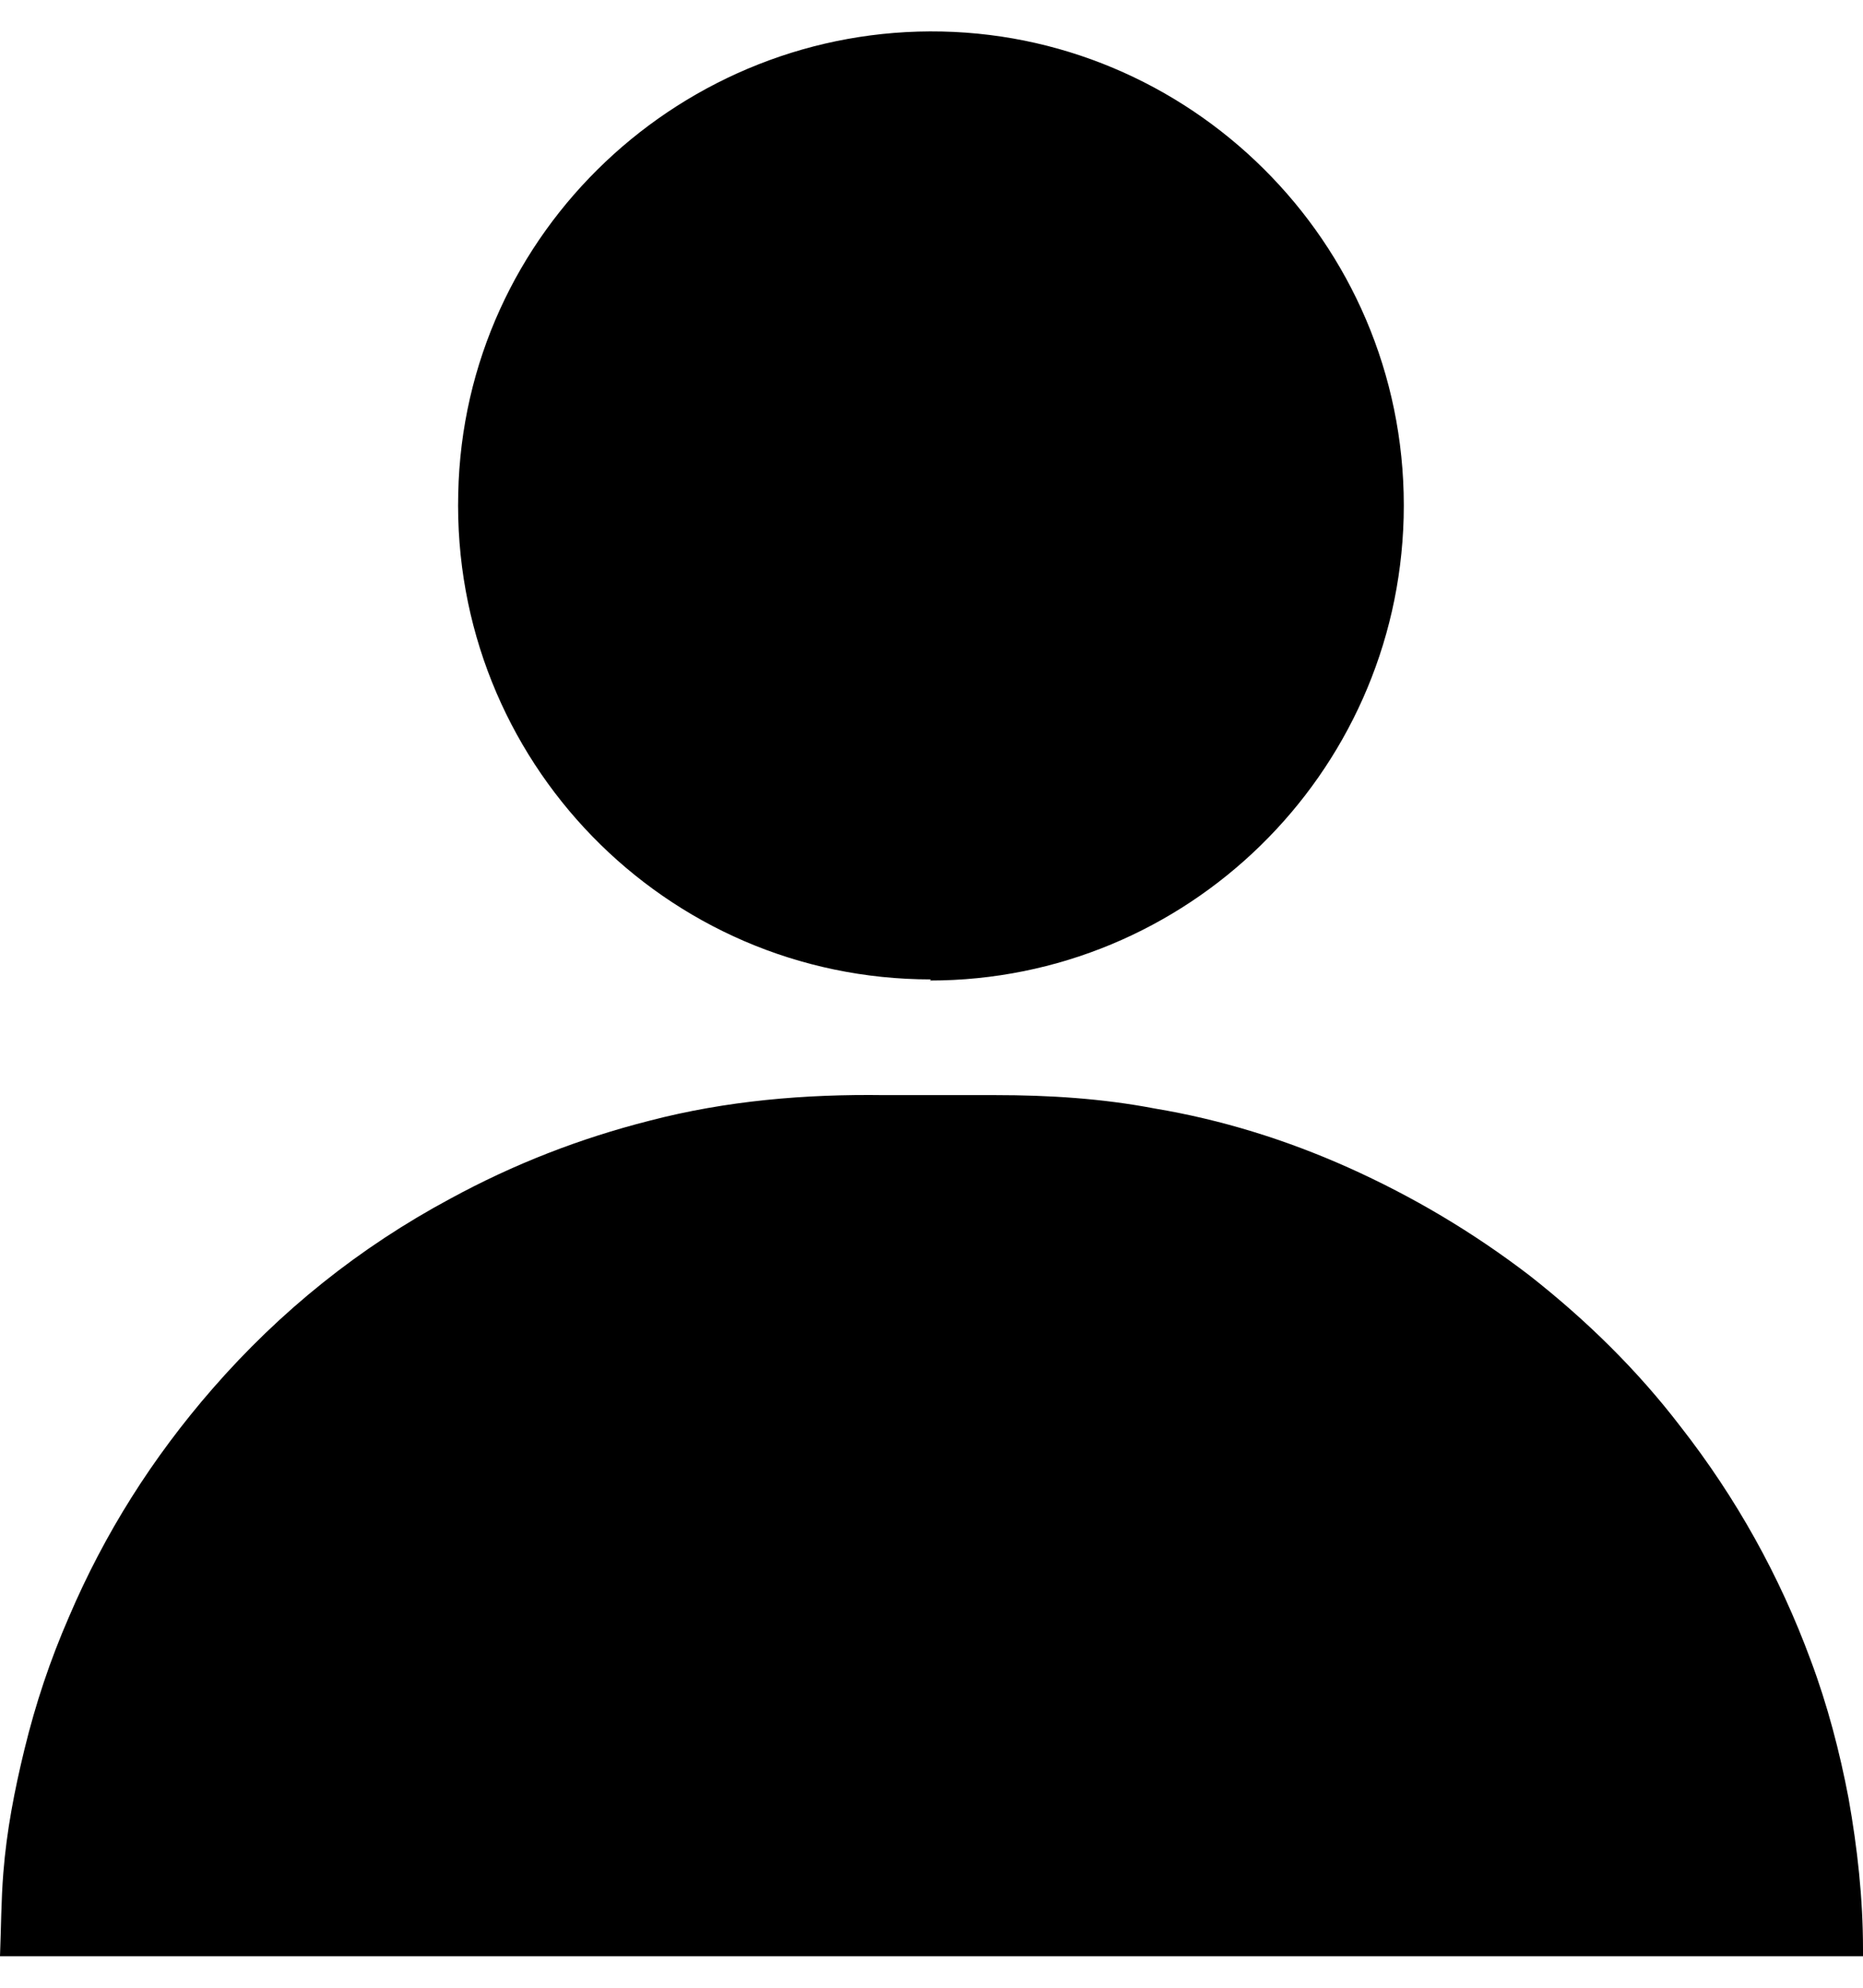 <svg xmlns="http://www.w3.org/2000/svg" width="15" height="16" viewBox="0 0 16.75 17.3">
    <g id="a" />
    <g id="b">
        <g id="c">
            <g>
                <path d="M0,17.3c.01-.25,.01-.5,.03-.75,.03-.38,.1-.74,.19-1.11,.1-.41,.23-.8,.4-1.19,.32-.75,.75-1.43,1.29-2.05,.61-.7,1.32-1.27,2.14-1.71,.57-.31,1.16-.54,1.79-.7,.69-.18,1.4-.24,2.11-.23,.33,0,.66,0,1,0,.48,0,.96,.03,1.43,.12,.6,.1,1.18,.28,1.74,.53,.58,.26,1.12,.58,1.63,.97,.51,.4,.97,.85,1.36,1.36,.5,.64,.89,1.34,1.17,2.1,.15,.4,.26,.82,.34,1.24,.08,.45,.13,.9,.13,1.36,0,.02,0,.04,0,.06H0Z" />
                <path d="M8.37,8.52c-2.39,0-4.31-1.97-4.25-4.37C4.17,1.79,6.15-.05,8.47,0c2.31,.05,4.21,1.98,4.15,4.37-.06,2.31-1.95,4.16-4.26,4.16Z" />
            </g>
        </g>
    </g>
</svg>